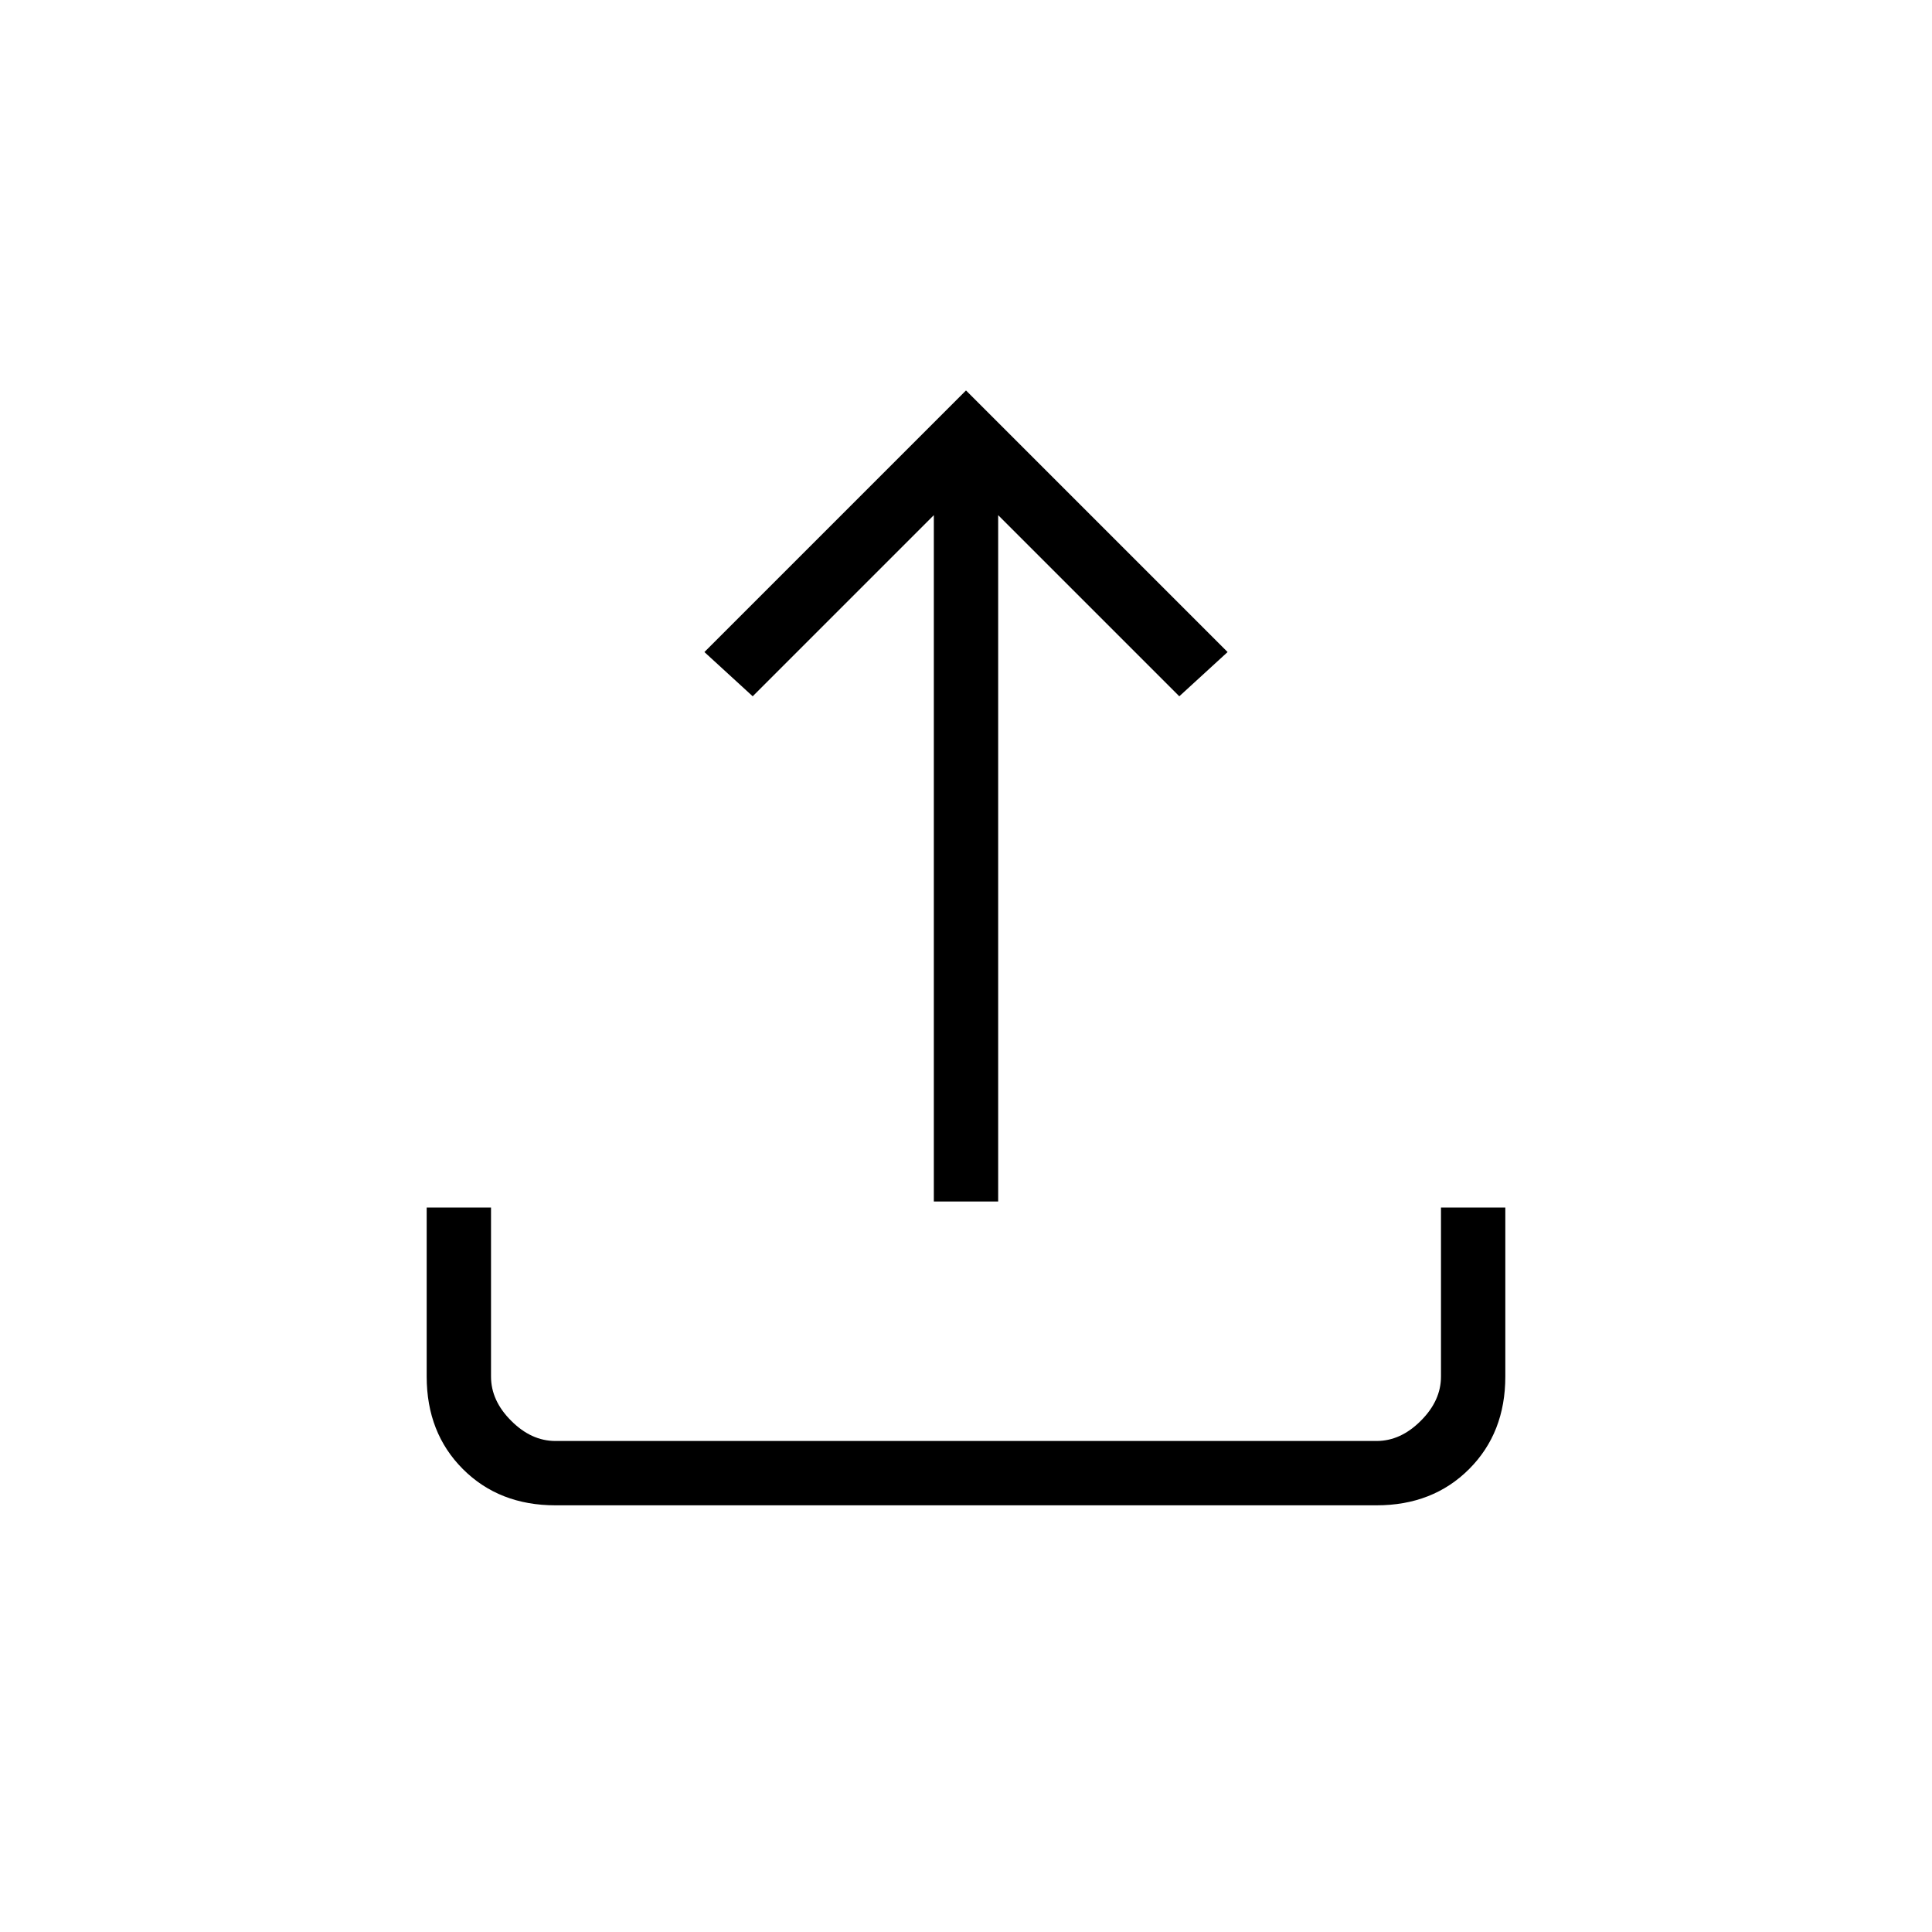 <svg xmlns="http://www.w3.org/2000/svg" height="20" width="20"><path d="M9.667 12.438V5.333L7.792 7.208L7.292 6.75L10 4.042L12.708 6.75L12.208 7.208L10.333 5.333V12.438ZM5.75 15.583Q5.167 15.583 4.792 15.208Q4.417 14.833 4.417 14.25V12.5H5.083V14.25Q5.083 14.5 5.292 14.708Q5.5 14.917 5.75 14.917H14.25Q14.5 14.917 14.708 14.708Q14.917 14.5 14.917 14.25V12.5H15.583V14.25Q15.583 14.833 15.208 15.208Q14.833 15.583 14.25 15.583Z"/></svg>